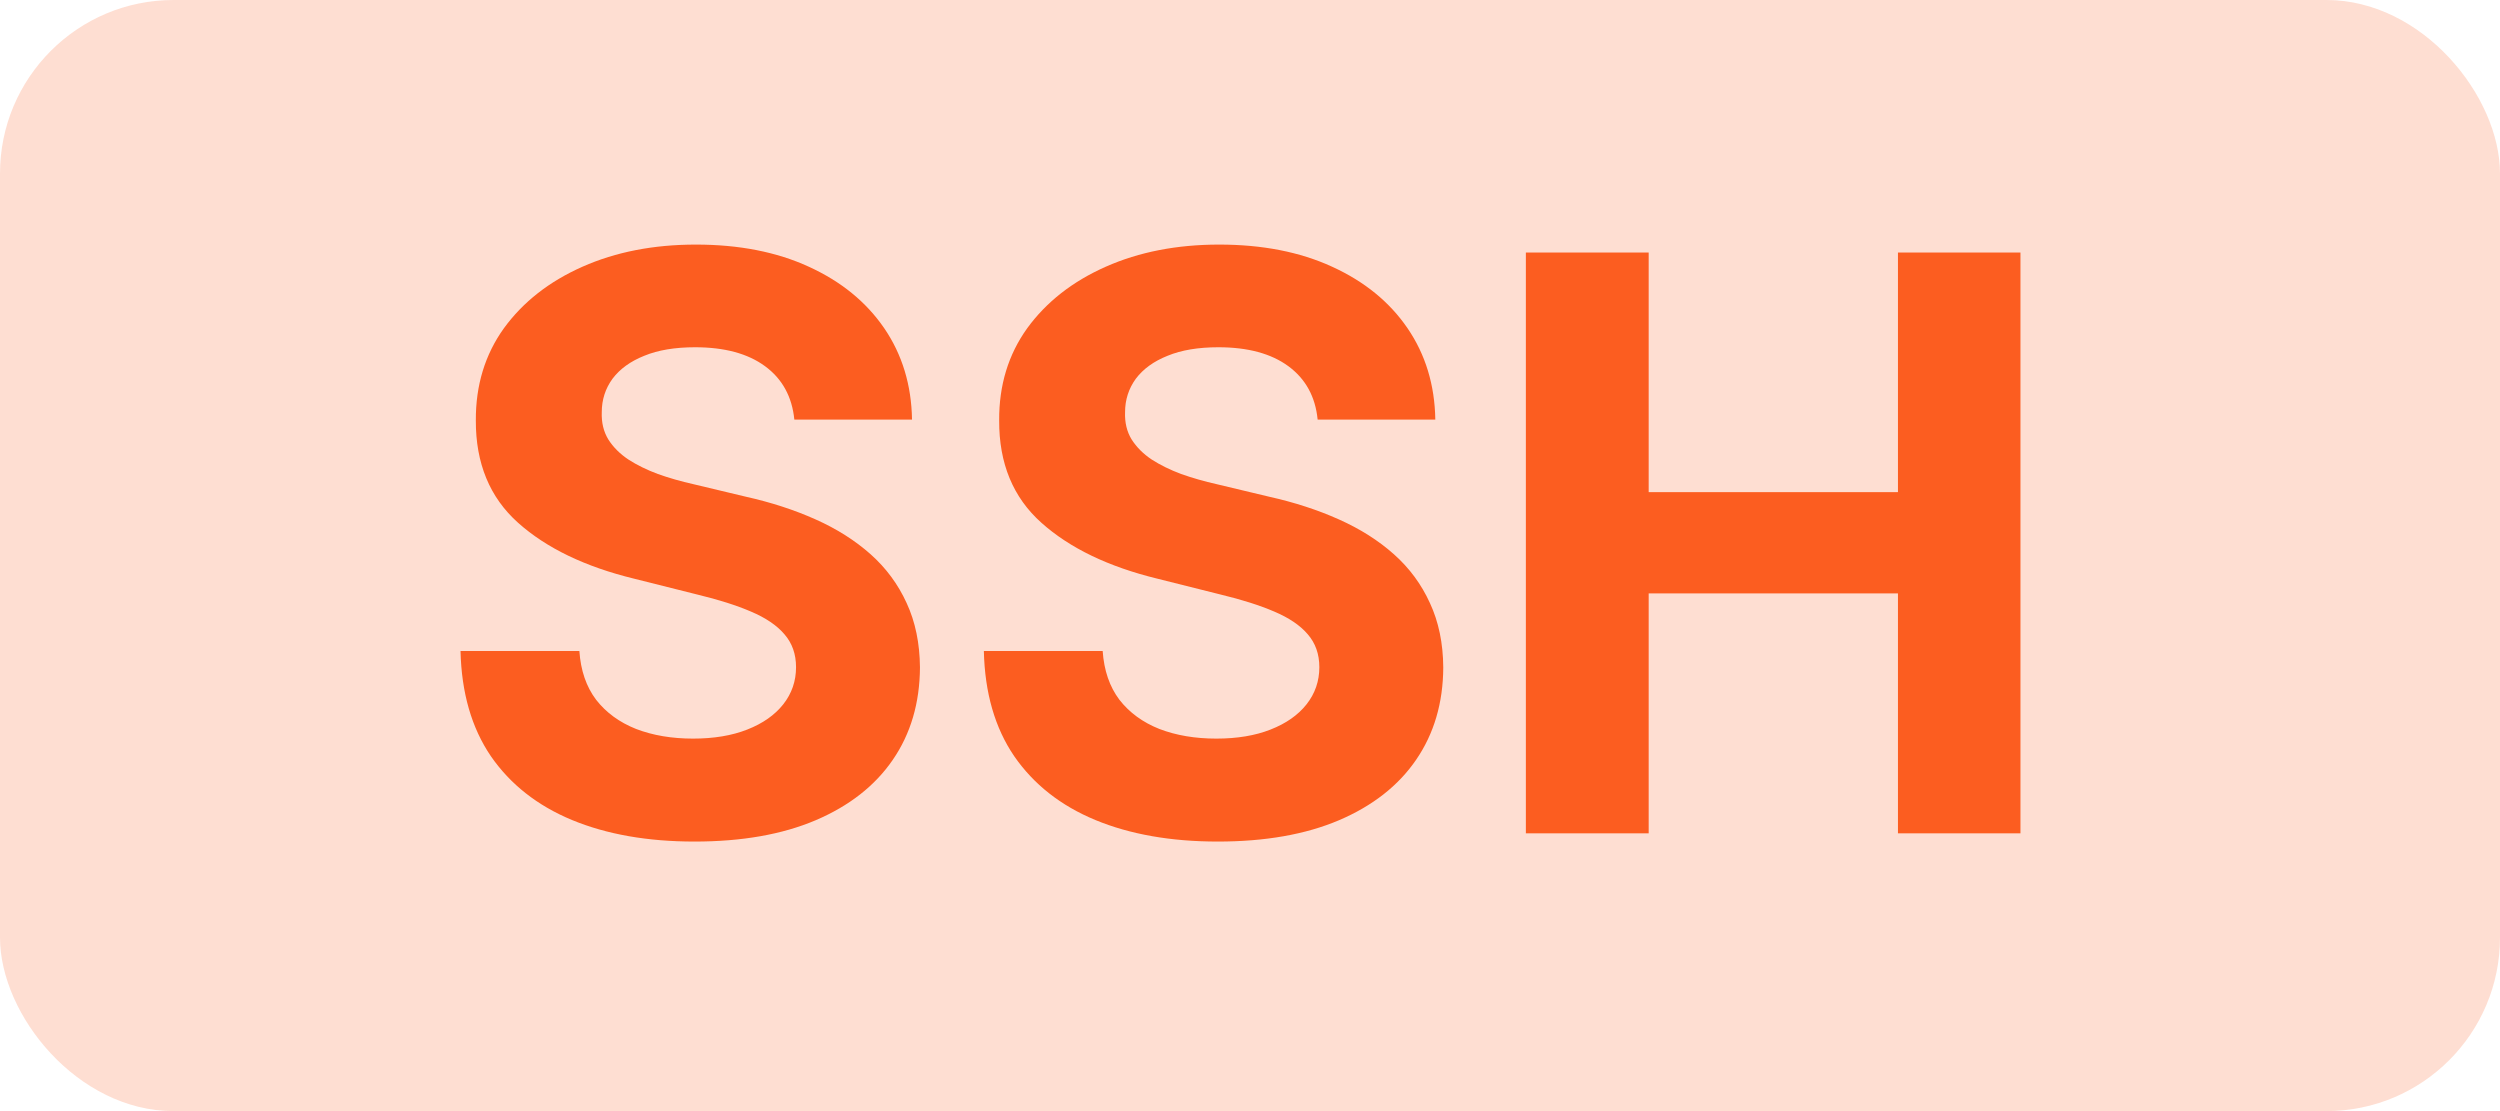 <svg width="72" height="32" viewBox="0 0 72 32" fill="none" xmlns="http://www.w3.org/2000/svg">
<g clip-path="url(#clip0_344_32)">
<rect opacity="0.2" width="72" height="32" rx="5" fill="#FC5D20"/>
<path d="M22.877 12.084C22.811 11.425 22.531 10.913 22.035 10.548C21.54 10.183 20.867 10.001 20.018 10.001C19.441 10.001 18.953 10.082 18.556 10.246C18.159 10.404 17.854 10.624 17.641 10.907C17.434 11.191 17.331 11.512 17.331 11.871C17.32 12.171 17.383 12.432 17.519 12.655C17.66 12.878 17.854 13.072 18.099 13.235C18.344 13.393 18.627 13.532 18.948 13.652C19.269 13.766 19.612 13.864 19.977 13.946L21.48 14.305C22.21 14.468 22.879 14.686 23.489 14.959C24.099 15.231 24.627 15.566 25.074 15.963C25.52 16.361 25.866 16.829 26.111 17.368C26.361 17.907 26.489 18.525 26.495 19.222C26.489 20.246 26.228 21.133 25.711 21.885C25.199 22.631 24.459 23.21 23.489 23.624C22.526 24.033 21.363 24.237 20.002 24.237C18.651 24.237 17.475 24.03 16.473 23.616C15.477 23.202 14.698 22.59 14.137 21.778C13.582 20.962 13.291 19.952 13.263 18.748H16.686C16.724 19.309 16.884 19.777 17.168 20.153C17.456 20.523 17.84 20.804 18.319 20.994C18.804 21.18 19.351 21.272 19.961 21.272C20.56 21.272 21.08 21.185 21.521 21.011C21.967 20.836 22.313 20.594 22.558 20.284C22.803 19.973 22.926 19.617 22.926 19.214C22.926 18.838 22.814 18.522 22.591 18.266C22.373 18.01 22.052 17.793 21.627 17.613C21.208 17.433 20.693 17.27 20.083 17.123L18.262 16.666C16.852 16.322 15.738 15.786 14.921 15.056C14.105 14.327 13.699 13.344 13.704 12.108C13.699 11.095 13.969 10.21 14.513 9.453C15.063 8.697 15.817 8.106 16.776 7.681C17.734 7.256 18.823 7.044 20.043 7.044C21.284 7.044 22.368 7.256 23.293 7.681C24.224 8.106 24.948 8.697 25.466 9.453C25.983 10.21 26.25 11.087 26.266 12.084H22.877ZM37.948 12.084C37.883 11.425 37.602 10.913 37.107 10.548C36.611 10.183 35.939 10.001 35.089 10.001C34.512 10.001 34.025 10.082 33.627 10.246C33.23 10.404 32.925 10.624 32.712 10.907C32.506 11.191 32.402 11.512 32.402 11.871C32.391 12.171 32.454 12.432 32.59 12.655C32.732 12.878 32.925 13.072 33.17 13.235C33.415 13.393 33.698 13.532 34.019 13.652C34.341 13.766 34.684 13.864 35.048 13.946L36.551 14.305C37.281 14.468 37.951 14.686 38.56 14.959C39.17 15.231 39.699 15.566 40.145 15.963C40.592 16.361 40.937 16.829 41.182 17.368C41.433 17.907 41.561 18.525 41.566 19.222C41.561 20.246 41.299 21.133 40.782 21.885C40.27 22.631 39.53 23.21 38.56 23.624C37.597 24.033 36.434 24.237 35.073 24.237C33.723 24.237 32.547 24.03 31.545 23.616C30.548 23.202 29.77 22.59 29.209 21.778C28.653 20.962 28.362 19.952 28.335 18.748H31.757C31.795 19.309 31.956 19.777 32.239 20.153C32.527 20.523 32.911 20.804 33.39 20.994C33.875 21.18 34.422 21.272 35.032 21.272C35.631 21.272 36.151 21.185 36.592 21.011C37.039 20.836 37.384 20.594 37.629 20.284C37.874 19.973 37.997 19.617 37.997 19.214C37.997 18.838 37.885 18.522 37.662 18.266C37.444 18.01 37.123 17.793 36.698 17.613C36.279 17.433 35.764 17.27 35.155 17.123L33.333 16.666C31.923 16.322 30.809 15.786 29.993 15.056C29.176 14.327 28.77 13.344 28.776 12.108C28.77 11.095 29.04 10.21 29.584 9.453C30.134 8.697 30.888 8.106 31.847 7.681C32.805 7.256 33.894 7.044 35.114 7.044C36.355 7.044 37.439 7.256 38.364 7.681C39.296 8.106 40.02 8.697 40.537 9.453C41.054 10.21 41.321 11.087 41.337 12.084H37.948ZM43.945 24V7.273H47.482V14.174H54.661V7.273H58.189V24H54.661V17.09H47.482V24H43.945Z" fill="#FC5D20"/>
</g>
<defs>
<clipPath id="clip0_344_32">
<rect width="72" height="32" fill="white"/>
</clipPath>
</defs>
</svg>

